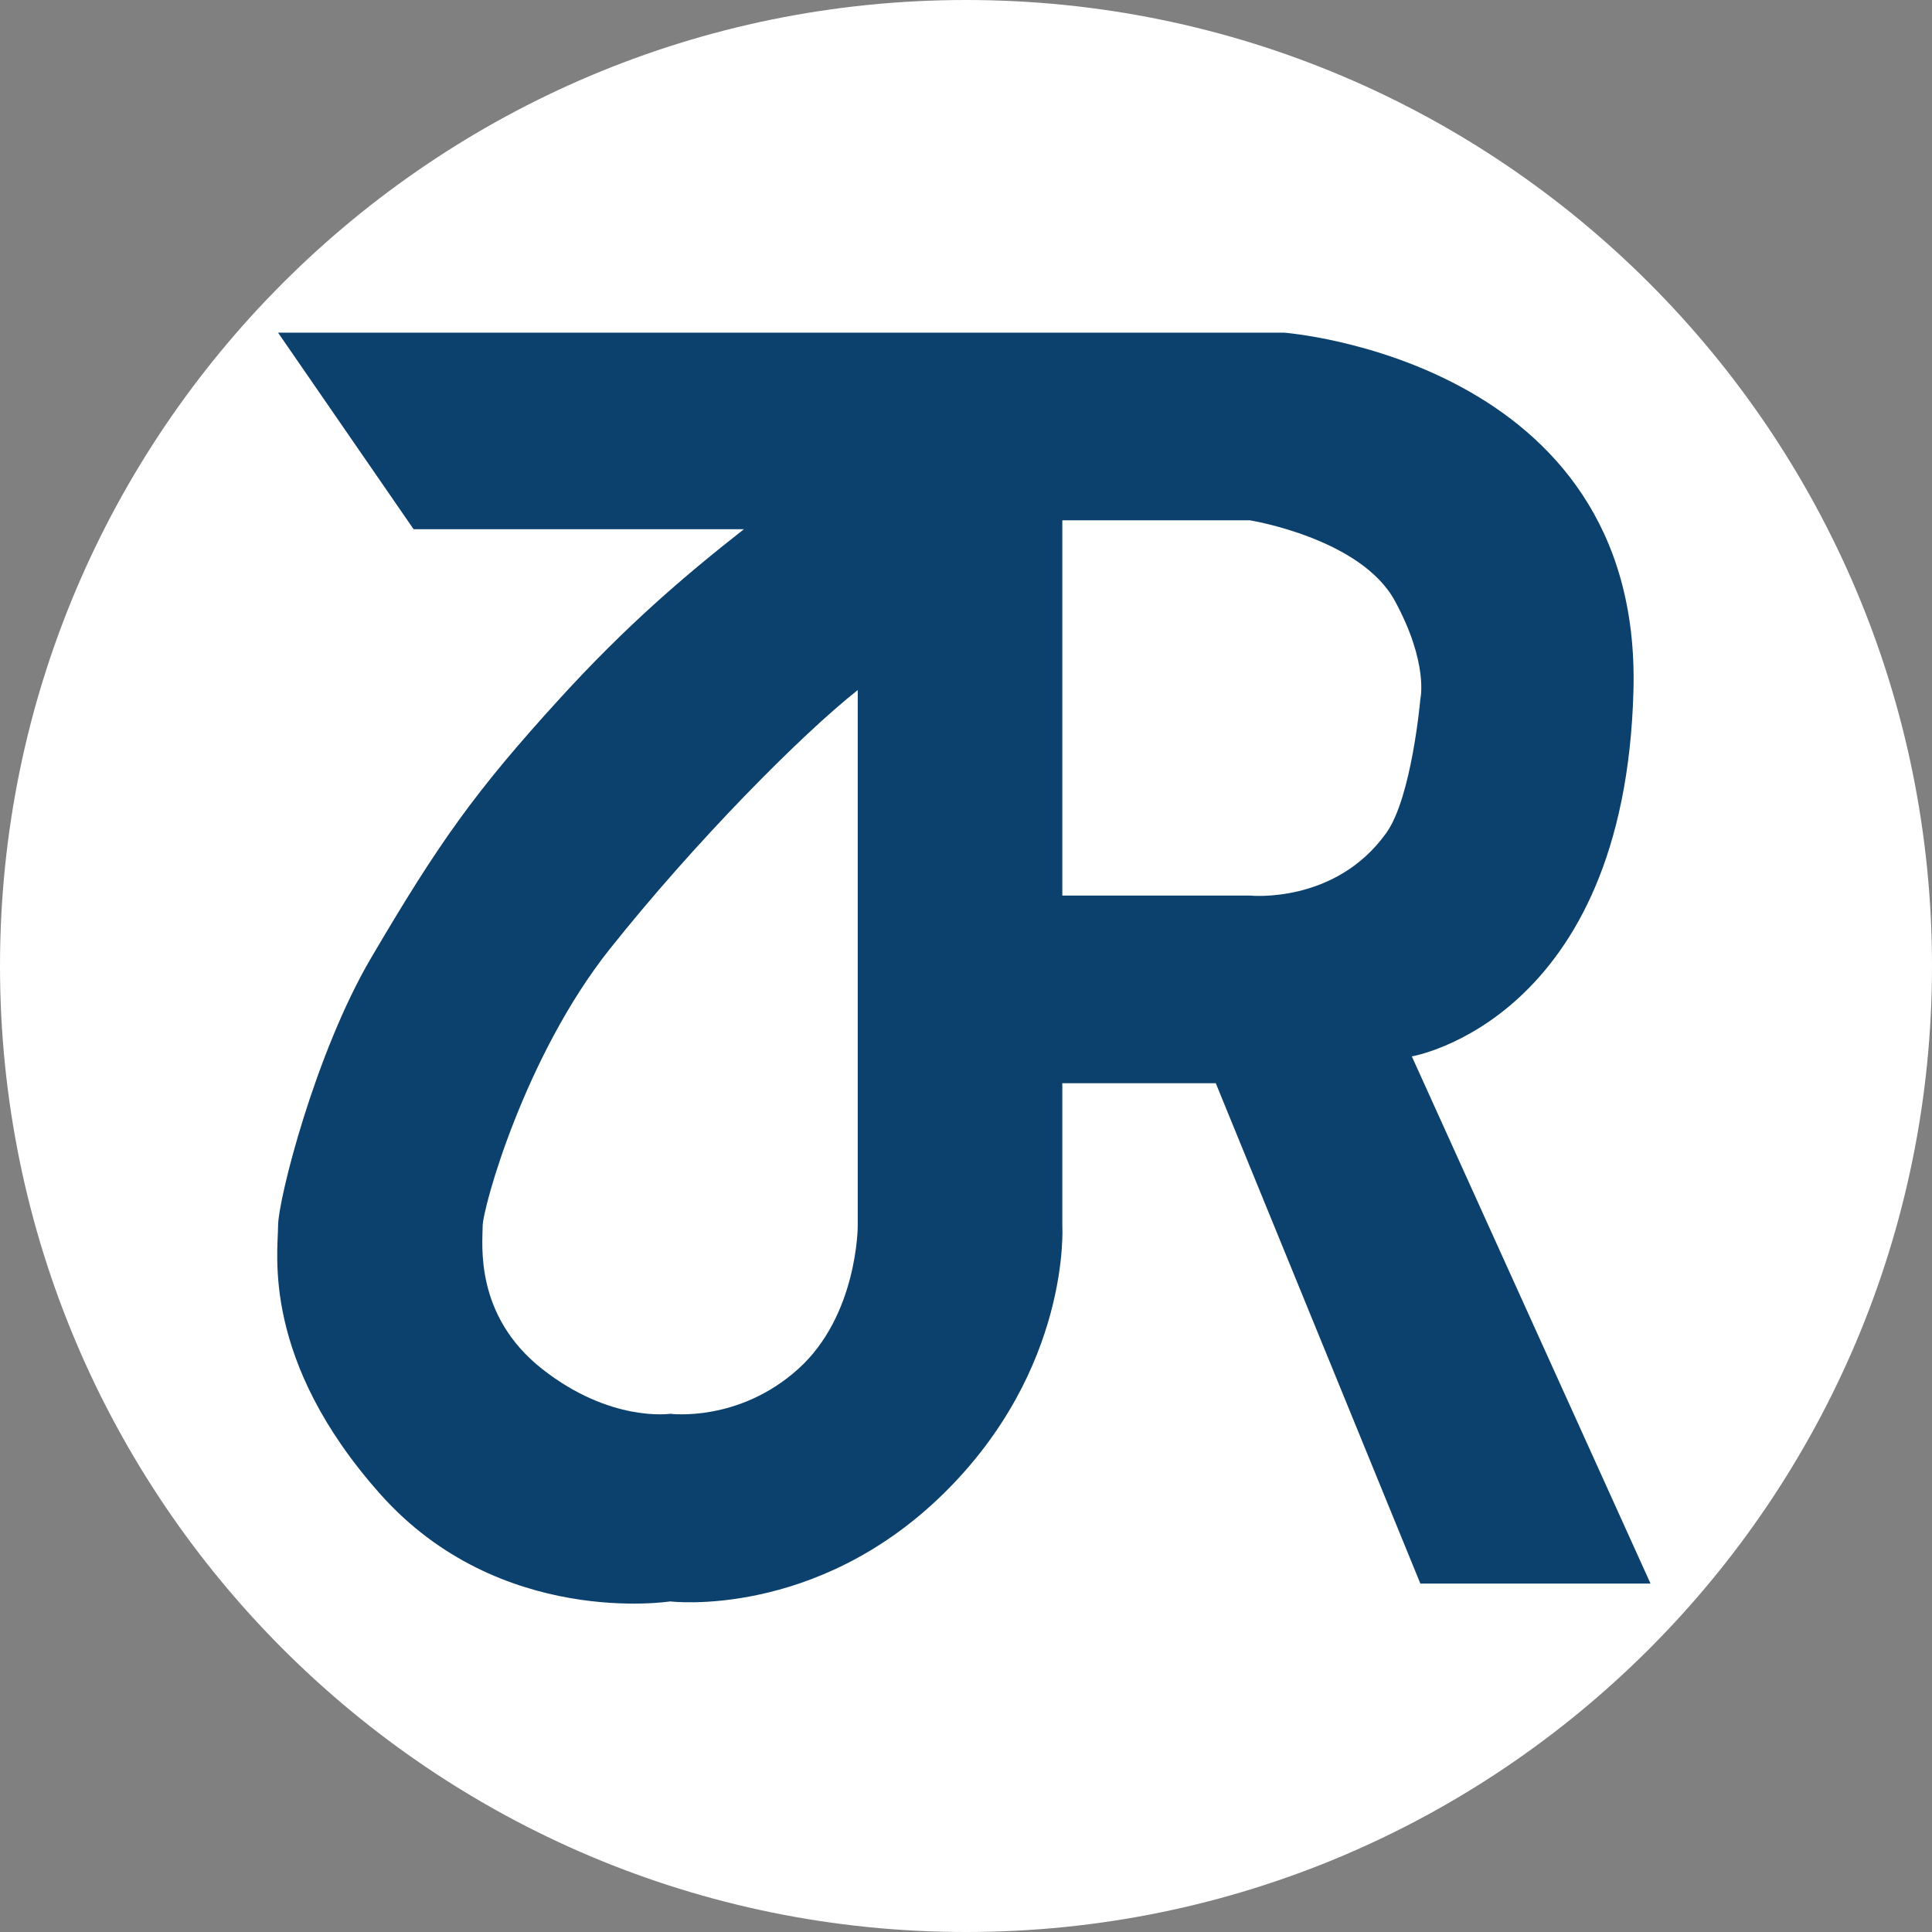 <svg width="453" height="453" viewBox="0 0 453 453" fill="none" xmlns="http://www.w3.org/2000/svg">
<rect x="0" y="0" width="453" height="453" fill="#808080" stroke="none"/>
<path d="M0 226.5C0 101.408 101.408 0 226.5 0V0C351.592 0 453 101.408 453 226.5V226.5C453 351.592 351.592 453 226.5 453V453C101.408 453 0 351.592 0 226.5V226.5Z" fill="white"/>
<path fill-rule="evenodd" clip-rule="evenodd" d="M65.197 78H249.084H301.053C301.053 78 385.001 84.285 383.002 161.799C381.004 239.313 331.034 247.693 331.034 247.693L387 371.297H333.033L285.062 253.978H249.084V287.498C249.084 287.498 251.083 321.018 221.101 350.347C191.12 379.677 157.141 375.487 157.141 375.487C157.141 375.487 117.166 381.772 89.183 350.347C61.199 318.923 65.198 293.783 65.197 287.498C65.197 281.213 73.928 246.889 86.986 224.649C102.977 197.414 111.498 185.464 131.157 163.894C146.686 146.855 160.205 135.239 174.423 124.09H96.98L65.197 78ZM201.114 287.498V161.799C187.789 172.352 162.94 197.414 142.952 222.554C122.964 247.693 113.168 283.308 113.168 287.498C113.168 291.688 111.169 308.448 127.159 321.018C143.15 333.587 157.141 331.492 157.141 331.492C157.141 331.492 173.131 333.587 187.122 321.018C201.114 308.448 201.114 287.498 201.114 287.498ZM293.057 209.984H249.084V121.995H293.057C293.057 121.995 319.042 126.185 327.037 140.849C335.032 155.514 333.033 163.894 333.033 163.894C333.033 163.894 331.034 186.939 325.038 195.319C313.045 212.079 293.057 209.984 293.057 209.984Z" fill="#0C416E"/>
</svg>
